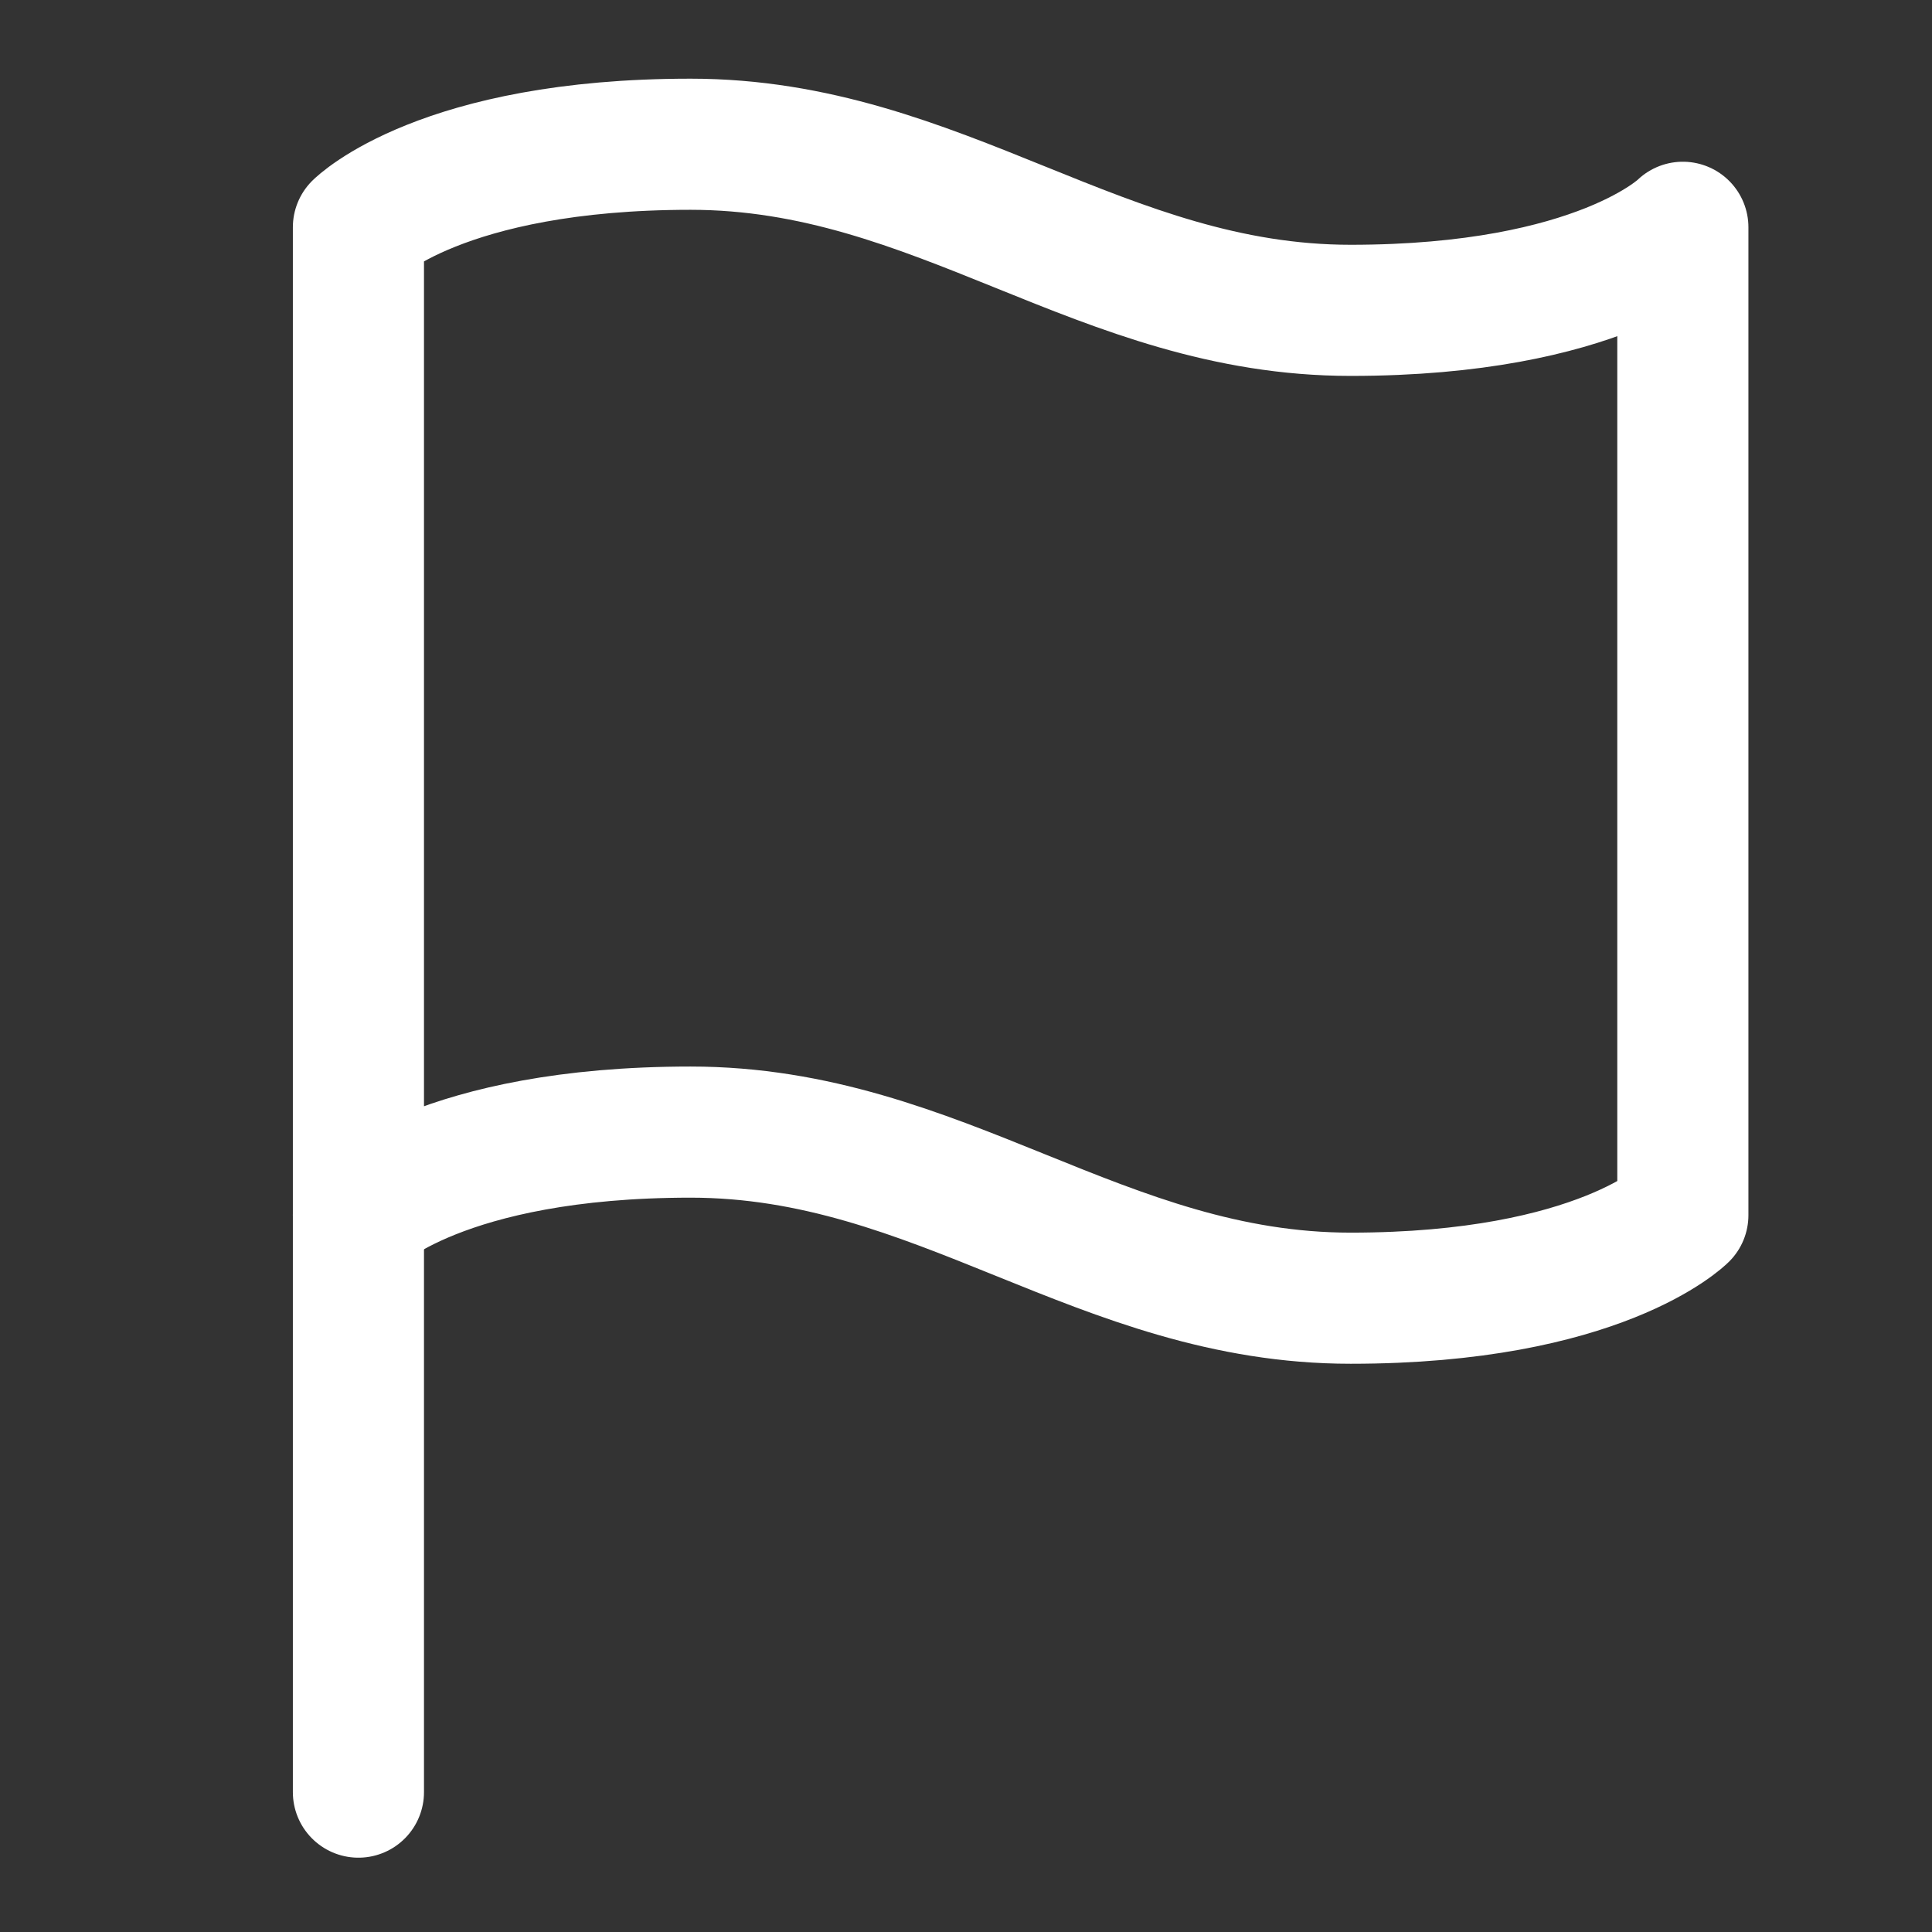 <?xml version="1.0" encoding="utf-8"?>
<!-- Generator: Adobe Illustrator 24.1.0, SVG Export Plug-In . SVG Version: 6.00 Build 0)  -->
<svg version="1.1" id="Capa_1" xmlns="http://www.w3.org/2000/svg" xmlns:xlink="http://www.w3.org/1999/xlink" x="0px" y="0px"
	 viewBox="0 0 44.2 44.2" style="enable-background:new 0 0 44.2 44.2;" xml:space="preserve">
<rect x="0" y="0" width="44.2" height="44.2" fill="#333333" stroke="none"/>
<style type="text/css">
	.st0{fill:none;stroke:#FFFFFF;stroke-width:3;stroke-linecap:round;stroke-linejoin:round;}
</style>
<path class="st0" d="M8.2,27.8c0,0,1.9-1.9,7.6-1.9s9.4,3.8,15.1,3.8s7.6-1.9,7.6-1.9V5.2c0,0-1.9,1.9-7.6,1.9s-9.4-3.8-15.1-3.8
	S8.2,5.2,8.2,5.2V27.8z"/>
<path class="st0" d="M8.2,41V27.8"/>
</svg>
